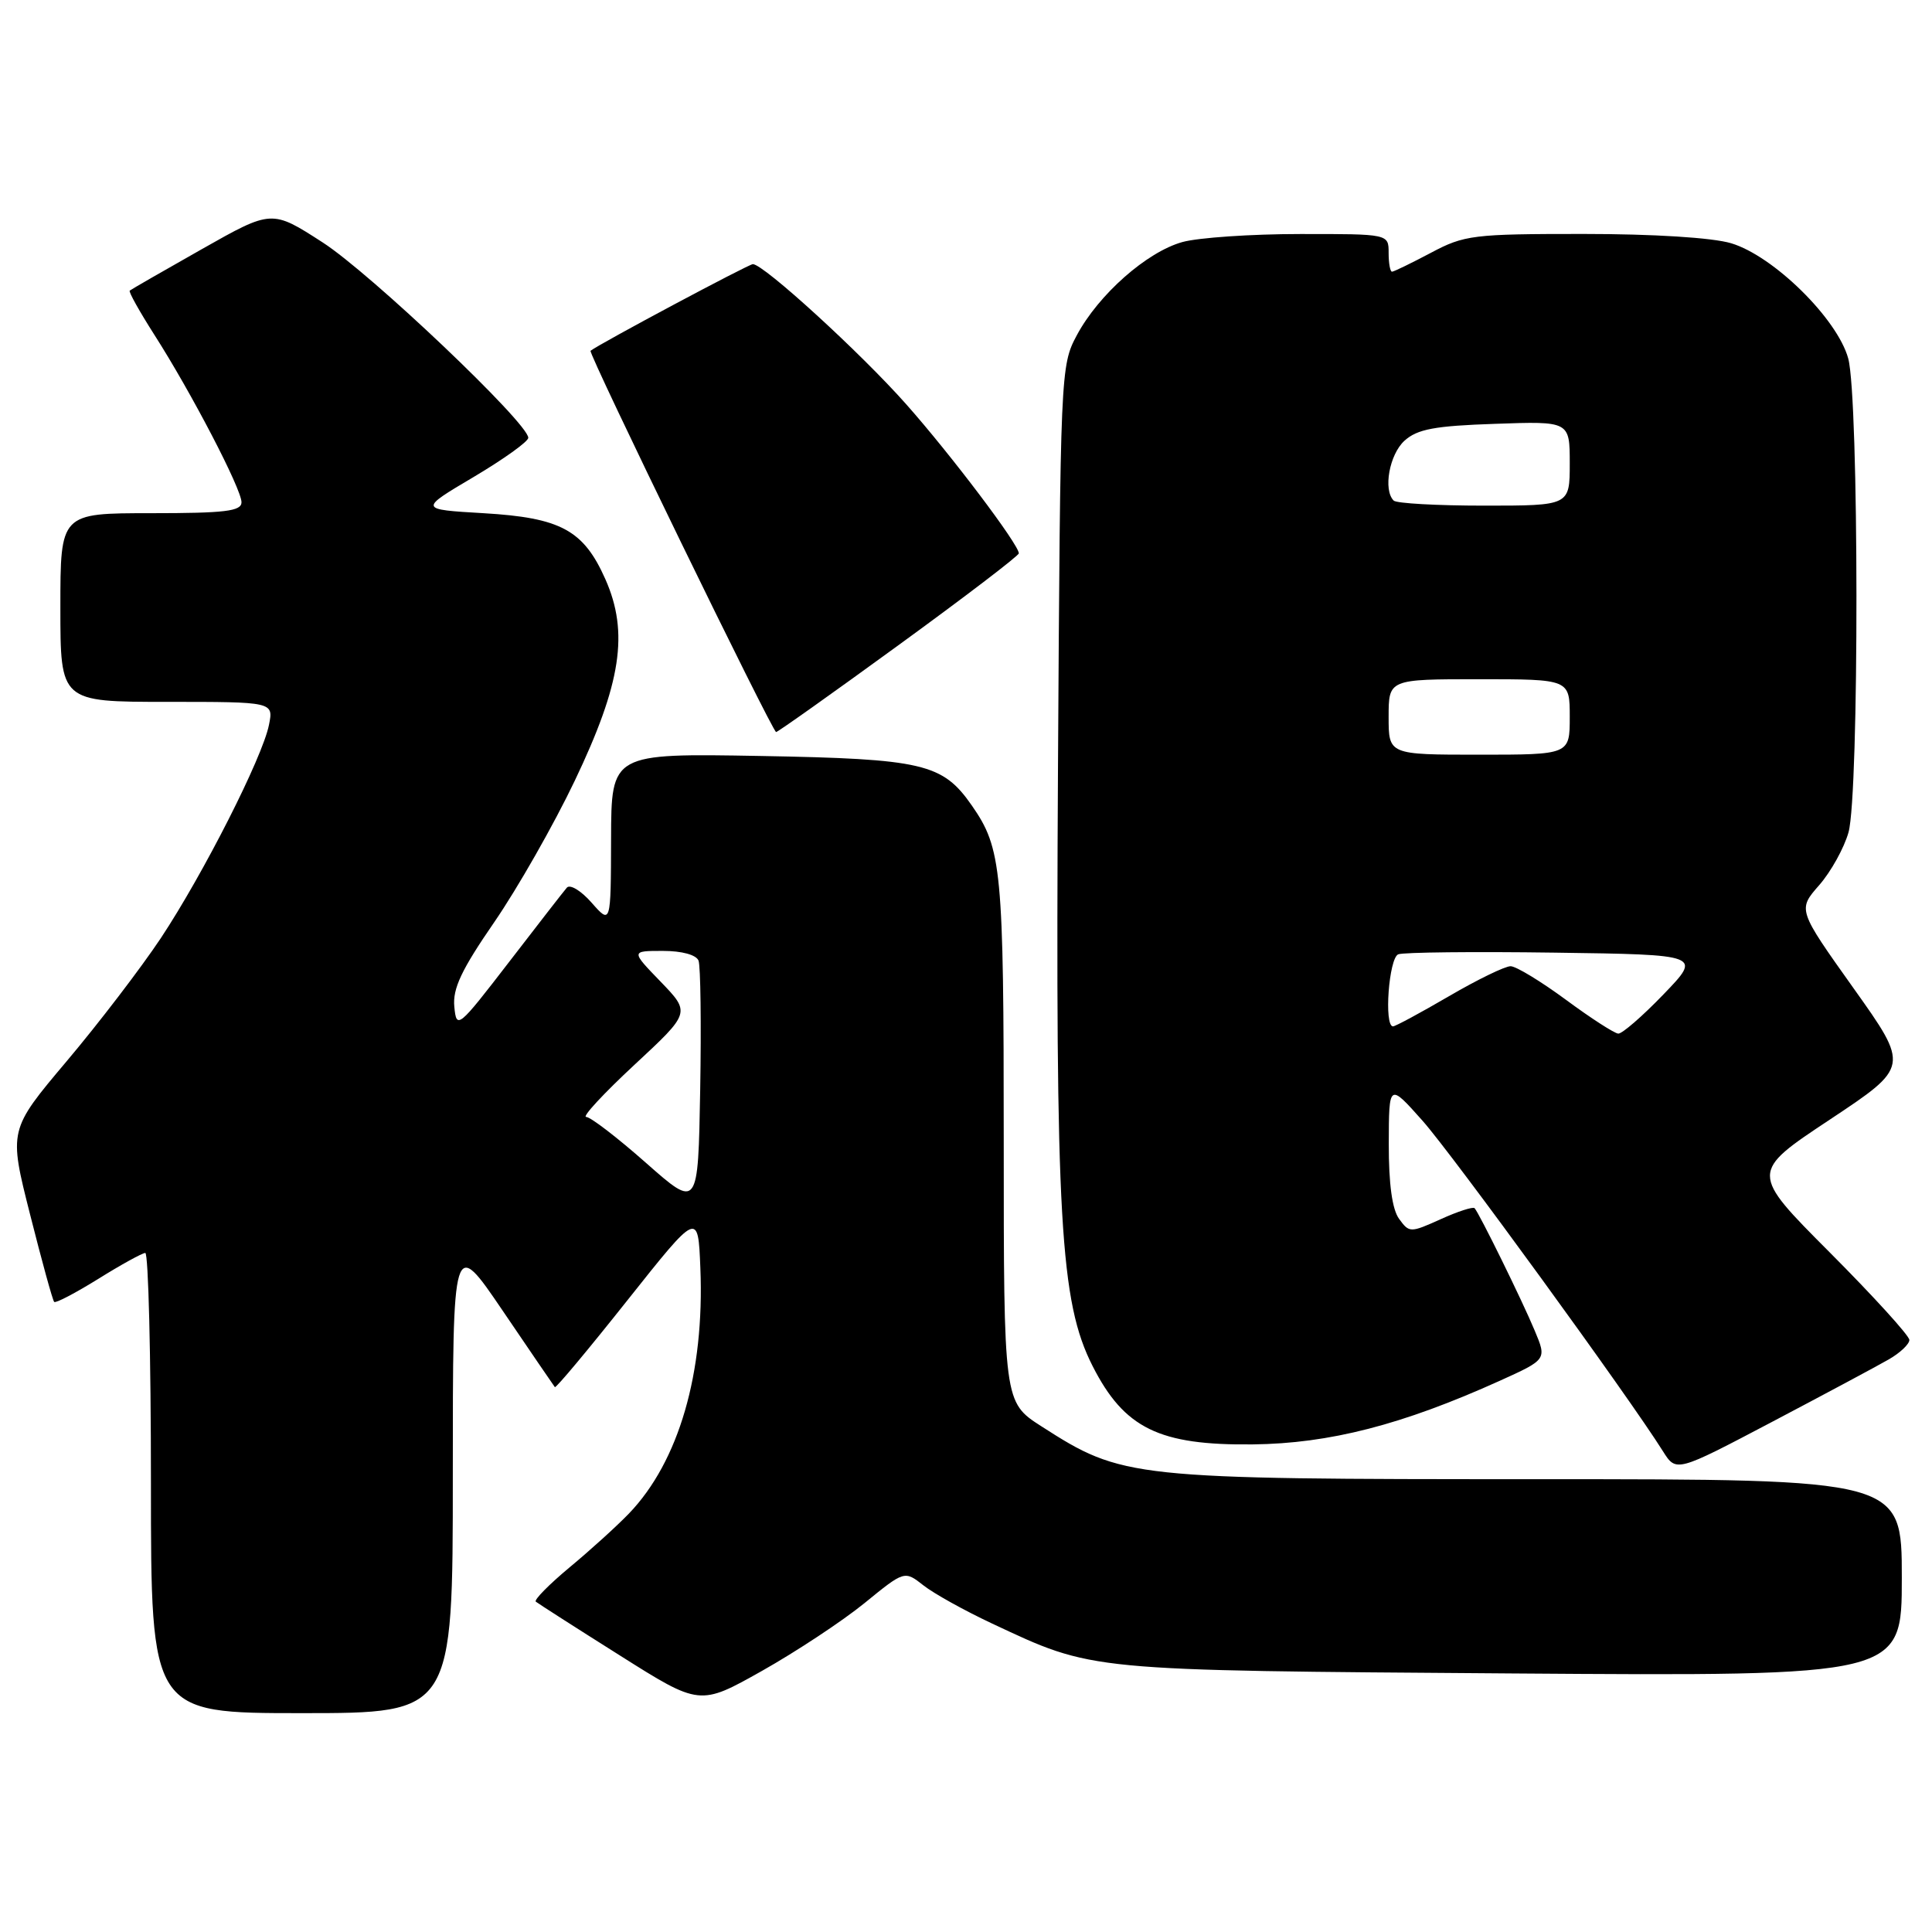 <?xml version="1.0" encoding="UTF-8" standalone="no"?>
<!DOCTYPE svg PUBLIC "-//W3C//DTD SVG 1.1//EN" "http://www.w3.org/Graphics/SVG/1.1/DTD/svg11.dtd" >
<svg xmlns="http://www.w3.org/2000/svg" xmlns:xlink="http://www.w3.org/1999/xlink" version="1.1" viewBox="0 0 256 256">
 <g >
 <path fill="currentColor"
d=" M 60.00 195.47 C 60.00 163.94 60.00 163.94 66.64 173.72 C 70.29 179.10 73.39 183.64 73.52 183.80 C 73.66 183.97 77.98 178.79 83.13 172.30 C 92.50 160.50 92.50 160.50 92.80 168.00 C 93.37 181.92 89.95 193.68 83.33 200.56 C 81.77 202.18 78.25 205.38 75.50 207.66 C 72.75 209.95 70.72 212.01 71.00 212.23 C 71.28 212.46 76.27 215.66 82.11 219.34 C 92.72 226.04 92.72 226.04 100.97 221.40 C 105.51 218.84 111.61 214.81 114.54 212.43 C 119.85 208.10 119.85 208.10 122.36 210.07 C 123.74 211.16 127.82 213.42 131.42 215.11 C 144.98 221.46 143.70 221.33 200.25 221.74 C 252.00 222.11 252.00 222.11 252.00 209.06 C 252.00 196.00 252.00 196.00 203.59 196.00 C 149.70 196.00 148.75 195.90 138.00 189.00 C 133.00 185.79 133.00 185.79 133.00 151.04 C 133.00 115.20 132.74 112.43 128.77 106.73 C 124.89 101.16 122.32 100.56 100.75 100.17 C 81.00 99.82 81.00 99.82 80.97 111.16 C 80.94 122.50 80.94 122.50 78.40 119.62 C 77.01 118.03 75.53 117.13 75.11 117.62 C 74.69 118.10 71.24 122.55 67.43 127.50 C 60.70 136.24 60.49 136.41 60.20 133.40 C 59.96 131.00 61.15 128.49 65.50 122.18 C 68.58 117.70 73.37 109.29 76.15 103.47 C 82.32 90.55 83.35 83.83 80.22 76.76 C 77.33 70.24 74.31 68.60 64.05 68.00 C 55.50 67.50 55.50 67.50 62.75 63.21 C 66.74 60.84 70.00 58.51 70.00 58.01 C 70.00 56.07 49.11 36.22 42.75 32.12 C 36.01 27.77 36.01 27.77 26.75 33.01 C 21.66 35.89 17.36 38.36 17.19 38.51 C 17.02 38.66 18.49 41.28 20.44 44.34 C 25.35 52.01 32.00 64.79 32.00 66.55 C 32.00 67.74 29.83 68.00 20.00 68.00 C 8.00 68.00 8.00 68.00 8.00 80.50 C 8.00 93.00 8.00 93.00 22.12 93.00 C 36.25 93.00 36.25 93.00 35.64 96.05 C 34.78 100.37 26.94 115.81 21.31 124.31 C 18.68 128.26 13.07 135.60 8.84 140.61 C 1.15 149.73 1.15 149.73 3.99 160.94 C 5.55 167.11 6.98 172.32 7.18 172.51 C 7.38 172.71 10.00 171.33 13.02 169.46 C 16.03 167.58 18.84 166.04 19.25 166.02 C 19.66 166.01 20.00 179.72 20.00 196.50 C 20.00 227.00 20.00 227.00 40.00 227.00 C 60.00 227.00 60.00 227.00 60.00 195.47 Z  M 250.25 180.14 C 251.76 179.28 253.00 178.11 253.00 177.55 C 253.00 176.99 248.25 171.77 242.45 165.95 C 231.89 155.36 231.89 155.36 242.45 148.36 C 253.01 141.35 253.01 141.35 245.60 130.94 C 238.20 120.54 238.20 120.54 241.05 117.29 C 242.61 115.51 244.36 112.35 244.94 110.28 C 246.36 105.15 246.33 52.75 244.90 47.50 C 243.46 42.24 235.00 33.91 229.38 32.23 C 226.90 31.49 219.13 31.00 209.78 31.00 C 195.19 31.00 194.03 31.14 189.60 33.50 C 187.01 34.87 184.69 36.00 184.45 36.00 C 184.20 36.00 184.00 34.88 184.00 33.50 C 184.00 31.00 184.00 31.00 172.25 31.01 C 165.79 31.01 158.78 31.49 156.68 32.07 C 151.96 33.38 145.57 39.02 142.68 44.43 C 140.53 48.44 140.50 49.27 140.19 101.42 C 139.84 161.67 140.47 172.52 144.77 181.00 C 148.97 189.27 153.60 191.53 166.00 191.39 C 176.16 191.28 185.83 188.79 198.73 182.96 C 204.96 180.14 204.96 180.14 203.36 176.32 C 201.70 172.33 196.03 160.80 195.39 160.09 C 195.19 159.87 193.16 160.52 190.90 161.55 C 186.86 163.37 186.74 163.36 185.39 161.51 C 184.47 160.26 184.01 156.88 184.02 151.56 C 184.04 143.50 184.04 143.50 188.49 148.50 C 192.45 152.95 215.84 185.10 220.35 192.30 C 222.11 195.09 222.11 195.09 234.80 188.41 C 241.79 184.73 248.74 181.01 250.25 180.14 Z  M 119.12 85.44 C 127.85 79.09 135.00 73.63 135.00 73.32 C 135.00 72.16 126.02 60.27 120.09 53.58 C 114.03 46.74 101.19 35.01 99.76 35.00 C 99.20 35.00 79.56 45.48 78.25 46.48 C 77.89 46.75 102.35 97.00 102.84 97.00 C 103.06 97.00 110.39 91.80 119.12 85.44 Z  M 85.60 154.09 C 81.81 150.74 78.24 148.00 77.67 148.00 C 77.10 148.00 79.98 144.89 84.07 141.09 C 91.50 134.19 91.50 134.19 87.55 130.09 C 83.59 126.00 83.59 126.00 87.83 126.00 C 90.36 126.00 92.26 126.52 92.56 127.29 C 92.83 128.00 92.93 135.69 92.78 144.38 C 92.50 160.18 92.50 160.18 85.60 154.09 Z  M 207.50 132.48 C 204.20 130.05 200.90 128.04 200.17 128.03 C 199.45 128.01 195.77 129.80 192.00 132.00 C 188.23 134.20 184.89 136.00 184.58 136.00 C 183.36 136.00 184.03 126.93 185.28 126.45 C 185.98 126.18 195.32 126.08 206.03 126.23 C 225.49 126.50 225.49 126.50 220.43 131.75 C 217.65 134.64 214.95 136.98 214.43 136.96 C 213.92 136.93 210.80 134.92 207.50 132.48 Z  M 184.00 95.00 C 184.00 90.00 184.00 90.00 196.00 90.00 C 208.00 90.00 208.00 90.00 208.00 95.00 C 208.00 100.00 208.00 100.00 196.00 100.00 C 184.00 100.00 184.00 100.00 184.00 95.00 Z  M 184.67 66.33 C 183.25 64.92 184.10 60.22 186.10 58.40 C 187.80 56.86 190.09 56.43 198.10 56.16 C 208.00 55.81 208.00 55.81 208.00 61.41 C 208.00 67.00 208.00 67.00 196.67 67.00 C 190.43 67.00 185.03 66.70 184.67 66.33 Z "/>
</g>
</svg>